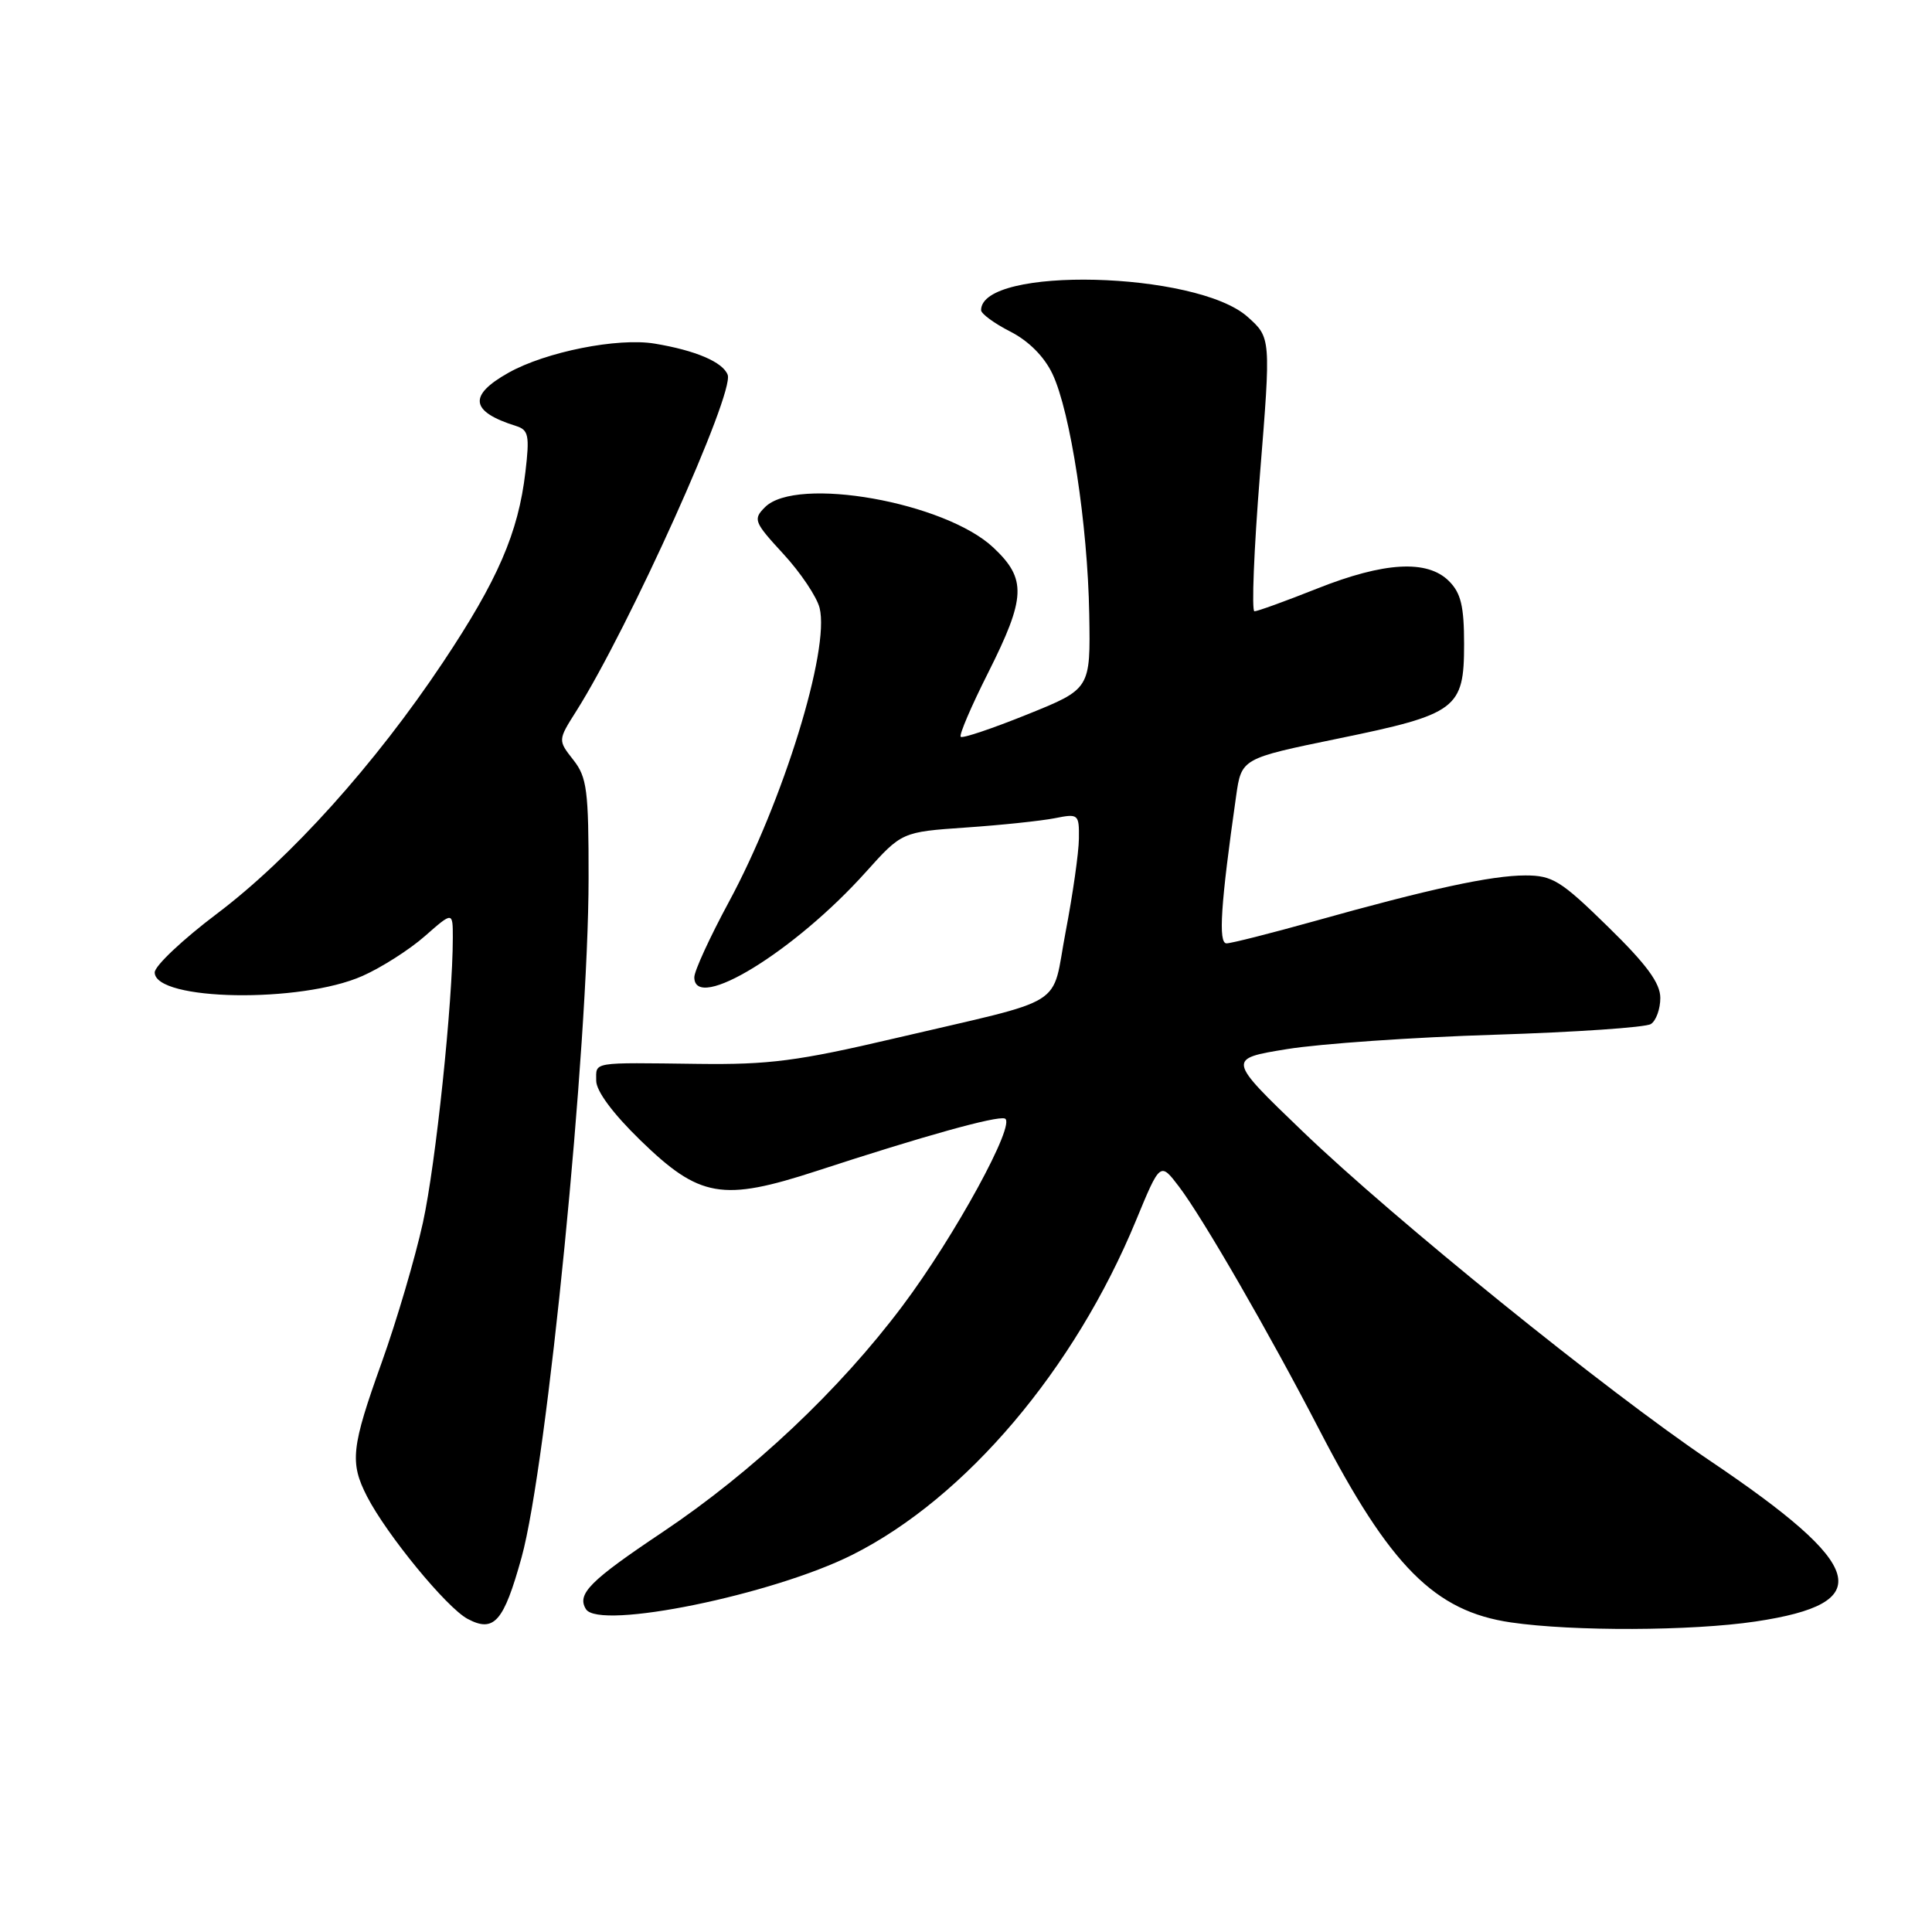 <?xml version="1.0" encoding="UTF-8" standalone="no"?>
<!DOCTYPE svg PUBLIC "-//W3C//DTD SVG 1.1//EN" "http://www.w3.org/Graphics/SVG/1.1/DTD/svg11.dtd" >
<svg xmlns="http://www.w3.org/2000/svg" xmlns:xlink="http://www.w3.org/1999/xlink" version="1.1" viewBox="0 0 256 256">
 <g >
 <path fill="currentColor"
d=" M 69.11 206.37 C 72.48 194.20 77.98 138.49 77.99 116.38 C 78.00 104.69 77.78 102.99 75.96 100.68 C 73.92 98.08 73.92 98.08 76.37 94.21 C 83.37 83.12 97.35 52.07 96.42 49.66 C 95.77 47.97 92.17 46.43 86.74 45.53 C 81.86 44.72 72.31 46.62 67.38 49.39 C 62.00 52.41 62.30 54.54 68.39 56.45 C 70.04 56.97 70.19 57.71 69.62 62.54 C 68.68 70.60 65.96 76.87 58.69 87.77 C 49.72 101.23 38.46 113.75 28.72 121.09 C 24.20 124.50 20.50 127.99 20.50 128.85 C 20.50 132.63 39.87 132.96 48.05 129.31 C 50.55 128.20 54.27 125.83 56.30 124.04 C 60.00 120.79 60.00 120.79 60.00 124.25 C 60.00 132.73 57.74 154.25 56.04 162.00 C 55.01 166.68 52.56 175.00 50.59 180.50 C 46.54 191.79 46.32 193.78 48.64 198.30 C 51.26 203.38 59.18 213.03 61.96 214.51 C 65.46 216.37 66.74 214.92 69.11 206.37 Z  M 232.60 214.86 C 248.77 212.45 247.38 207.57 226.50 193.50 C 212.81 184.27 184.69 161.53 172.59 149.90 C 162.60 140.30 162.60 140.30 170.55 139.01 C 174.92 138.30 187.28 137.44 198.00 137.11 C 208.72 136.77 218.06 136.14 218.75 135.69 C 219.44 135.25 220.00 133.69 220.00 132.23 C 220.00 130.27 218.20 127.81 213.06 122.79 C 206.83 116.69 205.72 116.00 202.12 116.00 C 197.62 116.00 189.37 117.79 174.08 122.08 C 168.34 123.68 163.14 125.00 162.52 125.00 C 161.41 125.00 161.74 119.86 163.79 105.50 C 164.50 100.50 164.50 100.50 177.29 97.87 C 193.06 94.63 194.00 93.93 194.00 85.35 C 194.00 80.33 193.58 78.58 192.00 77.00 C 189.13 74.13 183.43 74.45 174.50 78.00 C 170.35 79.65 166.62 81.00 166.22 81.00 C 165.83 81.00 166.15 72.85 166.95 62.88 C 168.41 44.75 168.41 44.75 165.31 41.98 C 158.54 35.94 130.00 35.23 130.00 41.10 C 130.00 41.57 131.74 42.85 133.86 43.93 C 136.31 45.18 138.36 47.24 139.46 49.55 C 141.84 54.58 144.13 69.53 144.33 81.39 C 144.50 91.29 144.50 91.29 136.11 94.67 C 131.50 96.53 127.53 97.87 127.30 97.63 C 127.06 97.40 128.70 93.57 130.94 89.13 C 135.94 79.17 136.05 76.72 131.64 72.57 C 125.24 66.53 105.53 63.04 101.37 67.20 C 99.76 68.81 99.90 69.17 103.80 73.40 C 106.07 75.86 108.23 79.08 108.60 80.55 C 109.99 86.07 103.77 106.21 96.57 119.53 C 94.06 124.18 92.00 128.66 92.00 129.49 C 92.00 134.21 105.29 126.07 114.72 115.56 C 119.50 110.24 119.50 110.24 128.00 109.65 C 132.68 109.33 137.96 108.77 139.75 108.42 C 142.90 107.79 143.00 107.87 142.96 111.14 C 142.94 112.99 142.15 118.52 141.21 123.43 C 139.23 133.78 141.90 132.11 118.50 137.60 C 105.70 140.60 101.89 141.09 92.50 140.97 C 78.22 140.79 79.00 140.66 79.00 143.20 C 79.00 144.57 81.21 147.55 84.85 151.09 C 92.70 158.72 95.70 159.24 108.24 155.15 C 122.37 150.53 132.02 147.84 133.14 148.21 C 134.74 148.75 126.52 163.81 119.57 173.06 C 111.21 184.20 99.74 195.01 87.80 203.01 C 78.16 209.46 76.40 211.22 77.64 213.22 C 79.37 216.03 102.43 211.32 113.00 205.99 C 127.97 198.45 142.37 181.47 150.52 161.73 C 153.73 153.96 153.73 153.96 156.22 157.23 C 159.38 161.39 168.15 176.58 174.84 189.50 C 184.19 207.56 190.11 213.51 200.21 214.98 C 208.43 216.18 224.13 216.12 232.60 214.86 Z "/>
</g>
</svg>